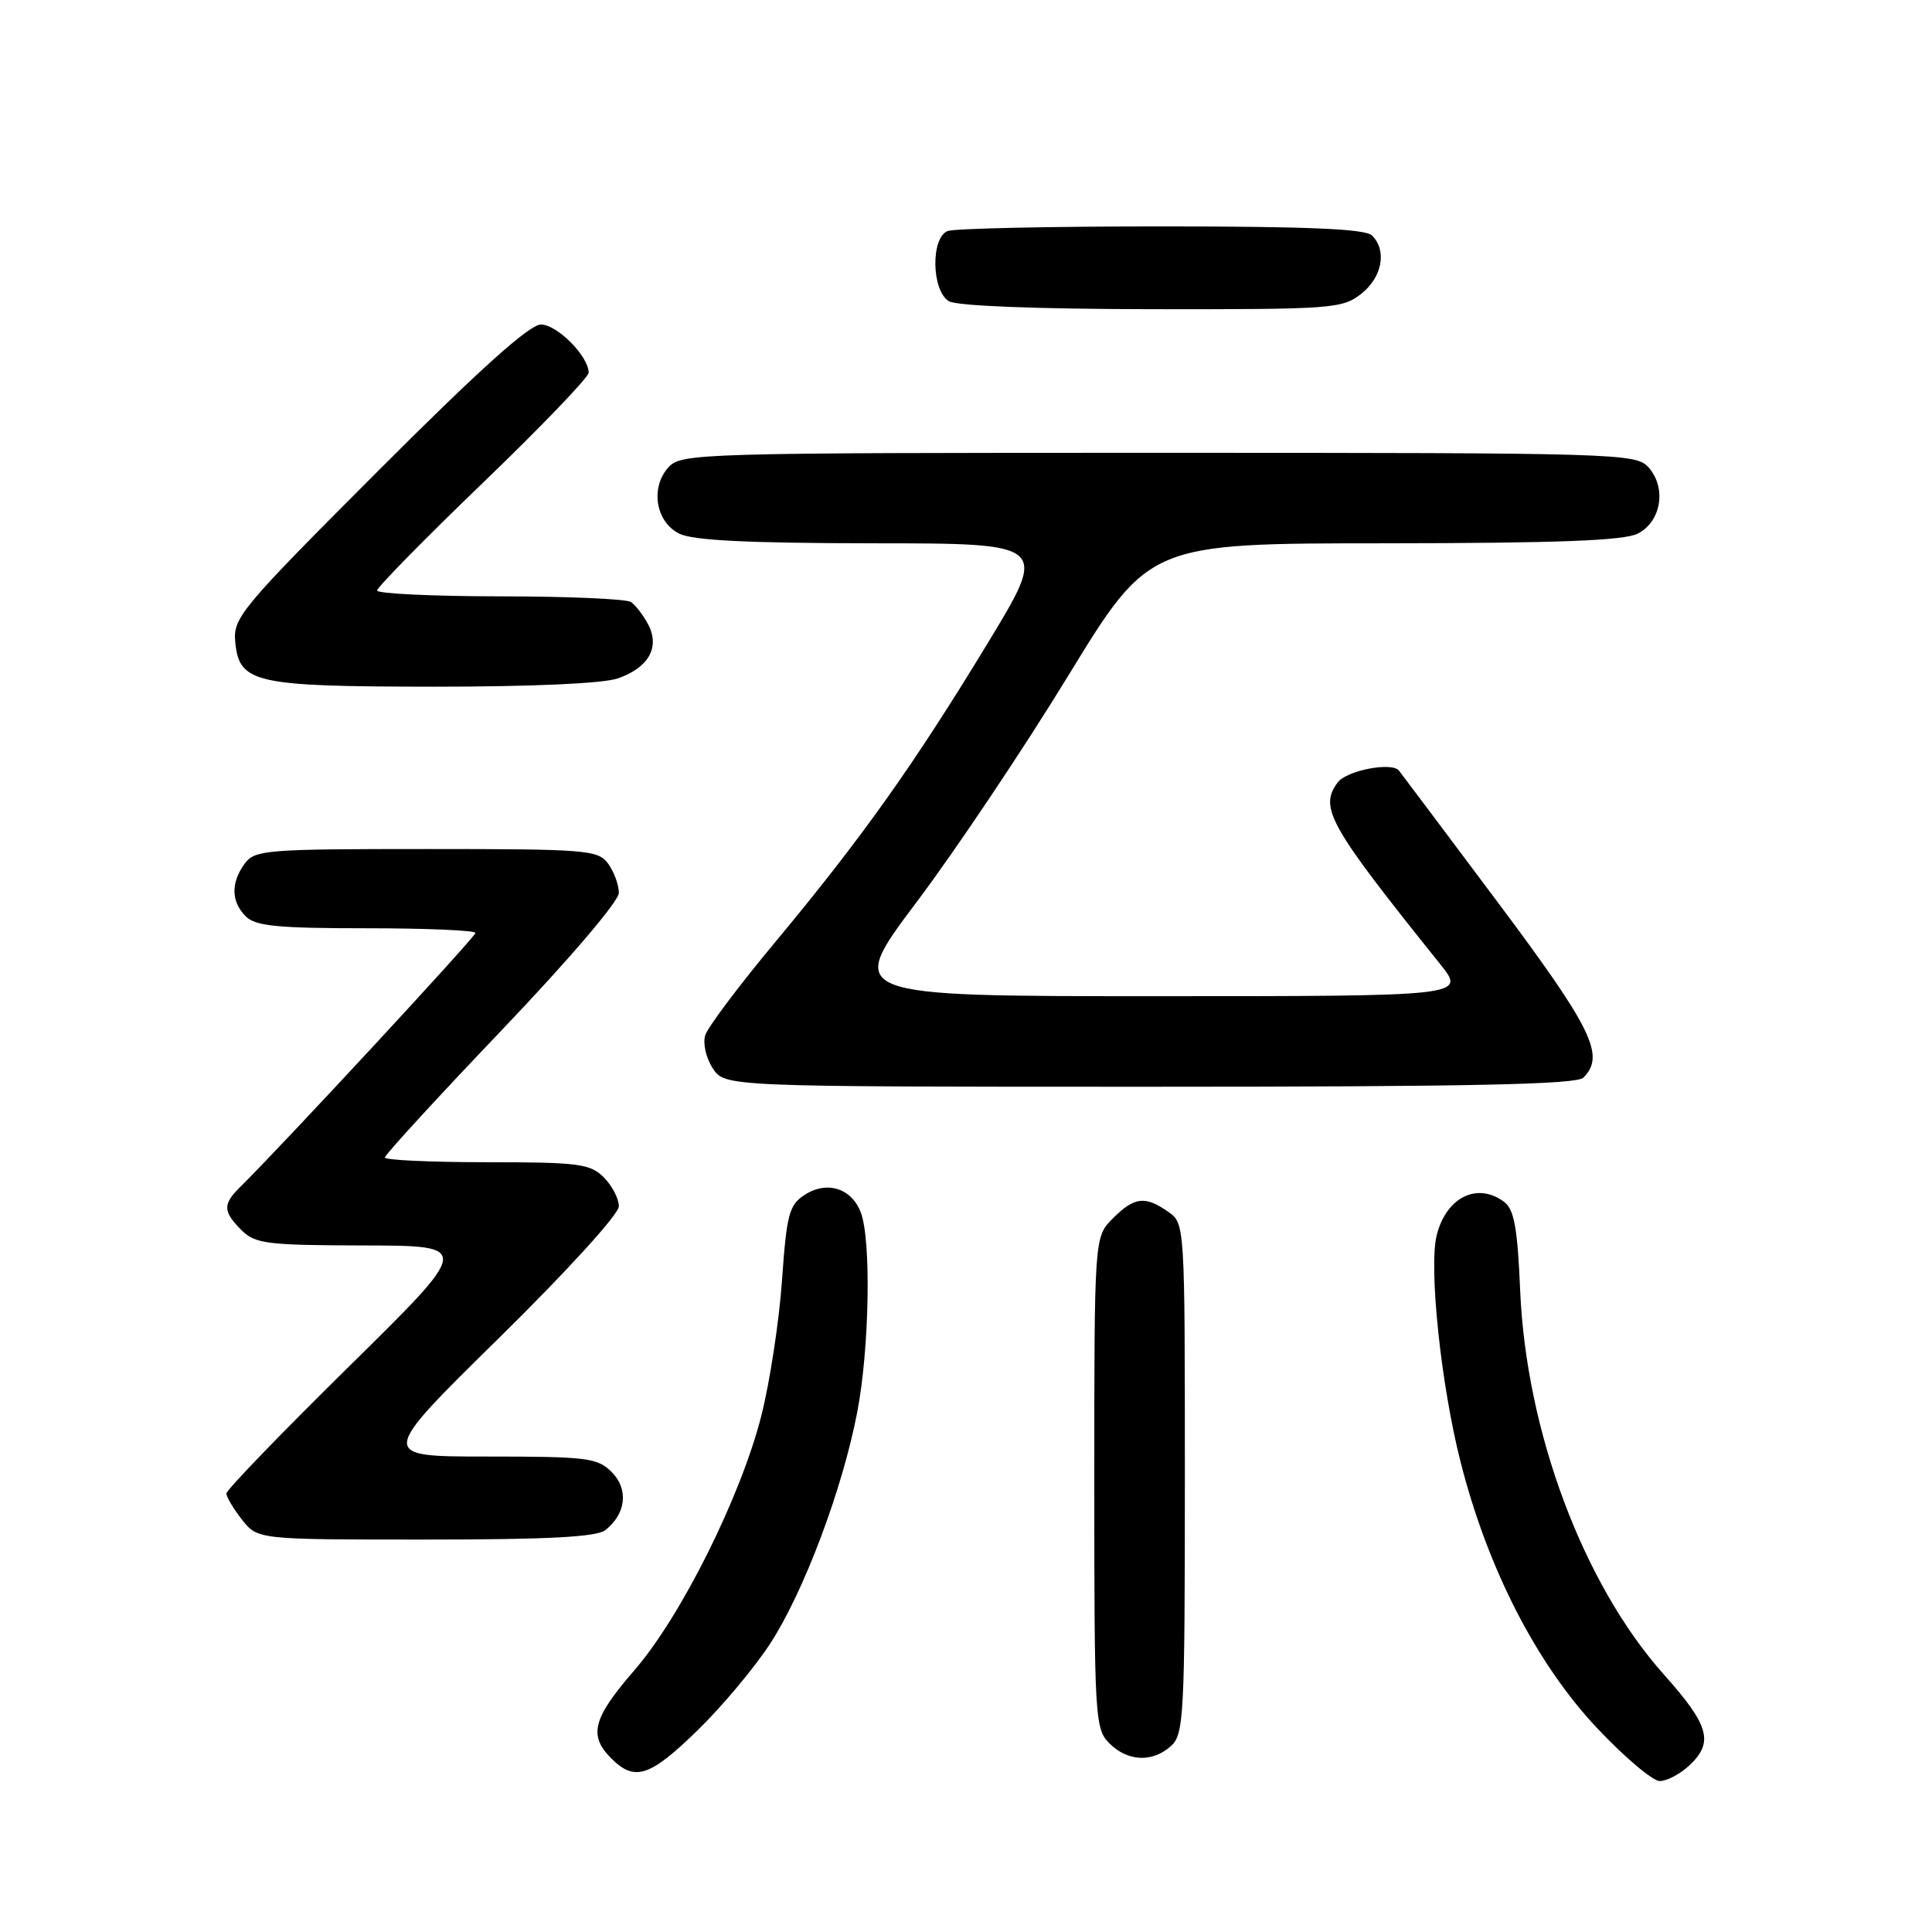 <?xml version="1.0" encoding="UTF-8" standalone="no"?>
<!DOCTYPE svg PUBLIC "-//W3C//DTD SVG 1.1//EN" "http://www.w3.org/Graphics/SVG/1.1/DTD/svg11.dtd" >
<svg xmlns="http://www.w3.org/2000/svg" xmlns:xlink="http://www.w3.org/1999/xlink" version="1.1" viewBox="0 0 256 256">
 <g >
 <path fill="currentColor"
d=" M 223.81 233.96 C 227.13 230.87 226.51 228.65 220.47 221.88 C 209.79 209.91 202.23 189.71 201.43 171.00 C 201.08 162.68 200.63 160.24 199.30 159.25 C 195.74 156.60 191.63 158.64 190.37 163.68 C 189.30 167.93 190.93 183.49 193.53 193.70 C 197.11 207.82 203.61 220.49 211.65 229.01 C 215.27 232.85 219.00 236.00 219.93 236.00 C 220.86 236.00 222.61 235.08 223.81 233.96 Z  M 92.46 229.25 C 95.70 226.09 100.04 220.90 102.09 217.73 C 106.54 210.86 111.62 197.34 113.58 187.16 C 115.20 178.79 115.46 164.33 114.06 160.65 C 112.83 157.43 109.55 156.41 106.60 158.34 C 104.56 159.68 104.23 160.93 103.62 169.65 C 103.24 175.04 102.02 183.06 100.91 187.47 C 98.22 198.19 90.28 214.14 84.05 221.33 C 78.54 227.69 77.95 229.95 81.00 233.00 C 84.10 236.10 86.10 235.45 92.46 229.25 Z  M 155.17 231.35 C 156.87 229.80 157.00 227.37 157.00 195.90 C 157.00 162.12 157.00 162.11 154.78 160.56 C 151.73 158.42 150.31 158.59 147.45 161.45 C 145.00 163.91 145.00 163.91 145.00 196.45 C 145.00 227.67 145.08 229.08 147.00 231.00 C 149.43 233.43 152.71 233.57 155.17 231.35 Z  M 80.21 202.75 C 82.96 200.59 83.32 197.32 81.05 195.05 C 79.17 193.17 77.79 193.00 64.57 193.00 C 50.14 193.00 50.14 193.00 66.07 177.34 C 75.19 168.37 82.00 160.89 82.00 159.84 C 82.00 158.83 81.10 157.10 80.00 156.00 C 78.20 154.20 76.67 154.00 64.50 154.00 C 57.08 154.00 51.00 153.72 51.00 153.37 C 51.00 153.02 57.97 145.42 66.50 136.48 C 75.49 127.05 82.00 119.42 82.00 118.31 C 82.00 117.25 81.36 115.51 80.58 114.44 C 79.25 112.62 77.78 112.50 56.50 112.50 C 35.22 112.50 33.75 112.62 32.42 114.44 C 30.57 116.98 30.62 119.48 32.57 121.43 C 33.85 122.71 36.79 123.00 48.57 123.00 C 56.51 123.00 63.00 123.28 63.00 123.62 C 63.00 124.15 37.28 151.91 31.82 157.29 C 29.50 159.57 29.53 160.53 32.00 163.00 C 33.81 164.81 35.36 165.00 48.25 165.03 C 62.50 165.06 62.50 165.06 46.25 181.06 C 37.31 189.86 30.00 197.43 30.00 197.89 C 30.00 198.35 30.93 199.92 32.07 201.37 C 34.15 204.00 34.15 204.00 56.38 204.00 C 72.66 204.00 79.04 203.66 80.21 202.75 Z  M 209.80 142.80 C 212.74 139.86 211.01 136.33 198.35 119.41 C 191.39 110.11 185.55 102.32 185.36 102.10 C 184.39 100.93 178.40 102.10 177.24 103.69 C 174.77 107.05 176.06 109.33 190.83 127.75 C 194.24 132.00 194.24 132.00 153.16 132.00 C 112.08 132.00 112.08 132.00 121.44 119.55 C 126.60 112.70 135.64 99.20 141.54 89.55 C 152.27 72.00 152.27 72.00 183.39 71.99 C 206.37 71.97 215.15 71.64 217.00 70.71 C 220.13 69.14 220.86 64.61 218.42 61.91 C 216.75 60.07 214.45 60.00 153.50 60.00 C 92.55 60.00 90.25 60.07 88.58 61.91 C 86.14 64.61 86.87 69.14 90.00 70.71 C 91.79 71.61 99.07 71.97 115.70 71.99 C 138.91 72.00 138.91 72.00 130.86 85.25 C 121.08 101.35 114.24 110.98 102.78 124.76 C 97.98 130.52 93.78 136.11 93.45 137.17 C 93.11 138.24 93.55 140.19 94.44 141.55 C 96.05 144.00 96.05 144.00 152.32 144.00 C 194.76 144.00 208.90 143.70 209.80 142.80 Z  M 81.87 89.89 C 85.95 88.47 87.47 85.77 85.89 82.75 C 85.23 81.51 84.21 80.17 83.60 79.77 C 83.00 79.36 75.19 79.02 66.25 79.02 C 57.31 79.01 49.99 78.66 49.97 78.25 C 49.95 77.84 56.25 71.42 63.97 63.99 C 71.69 56.56 78.00 49.99 78.00 49.38 C 78.00 47.21 73.82 43.00 71.67 43.00 C 70.16 43.00 63.48 49.00 50.16 62.34 C 31.89 80.63 30.87 81.85 31.17 85.06 C 31.70 90.53 33.66 90.97 57.60 90.99 C 70.47 90.99 79.94 90.57 81.87 89.89 Z  M 180.37 38.93 C 183.15 36.74 183.81 33.21 181.80 31.20 C 180.93 30.33 173.33 30.00 153.88 30.00 C 139.19 30.00 126.45 30.27 125.58 30.61 C 123.30 31.48 123.43 38.57 125.75 39.92 C 126.81 40.54 137.42 40.95 152.62 40.97 C 176.53 41.00 177.86 40.90 180.37 38.93 Z "/>
</g>
</svg>